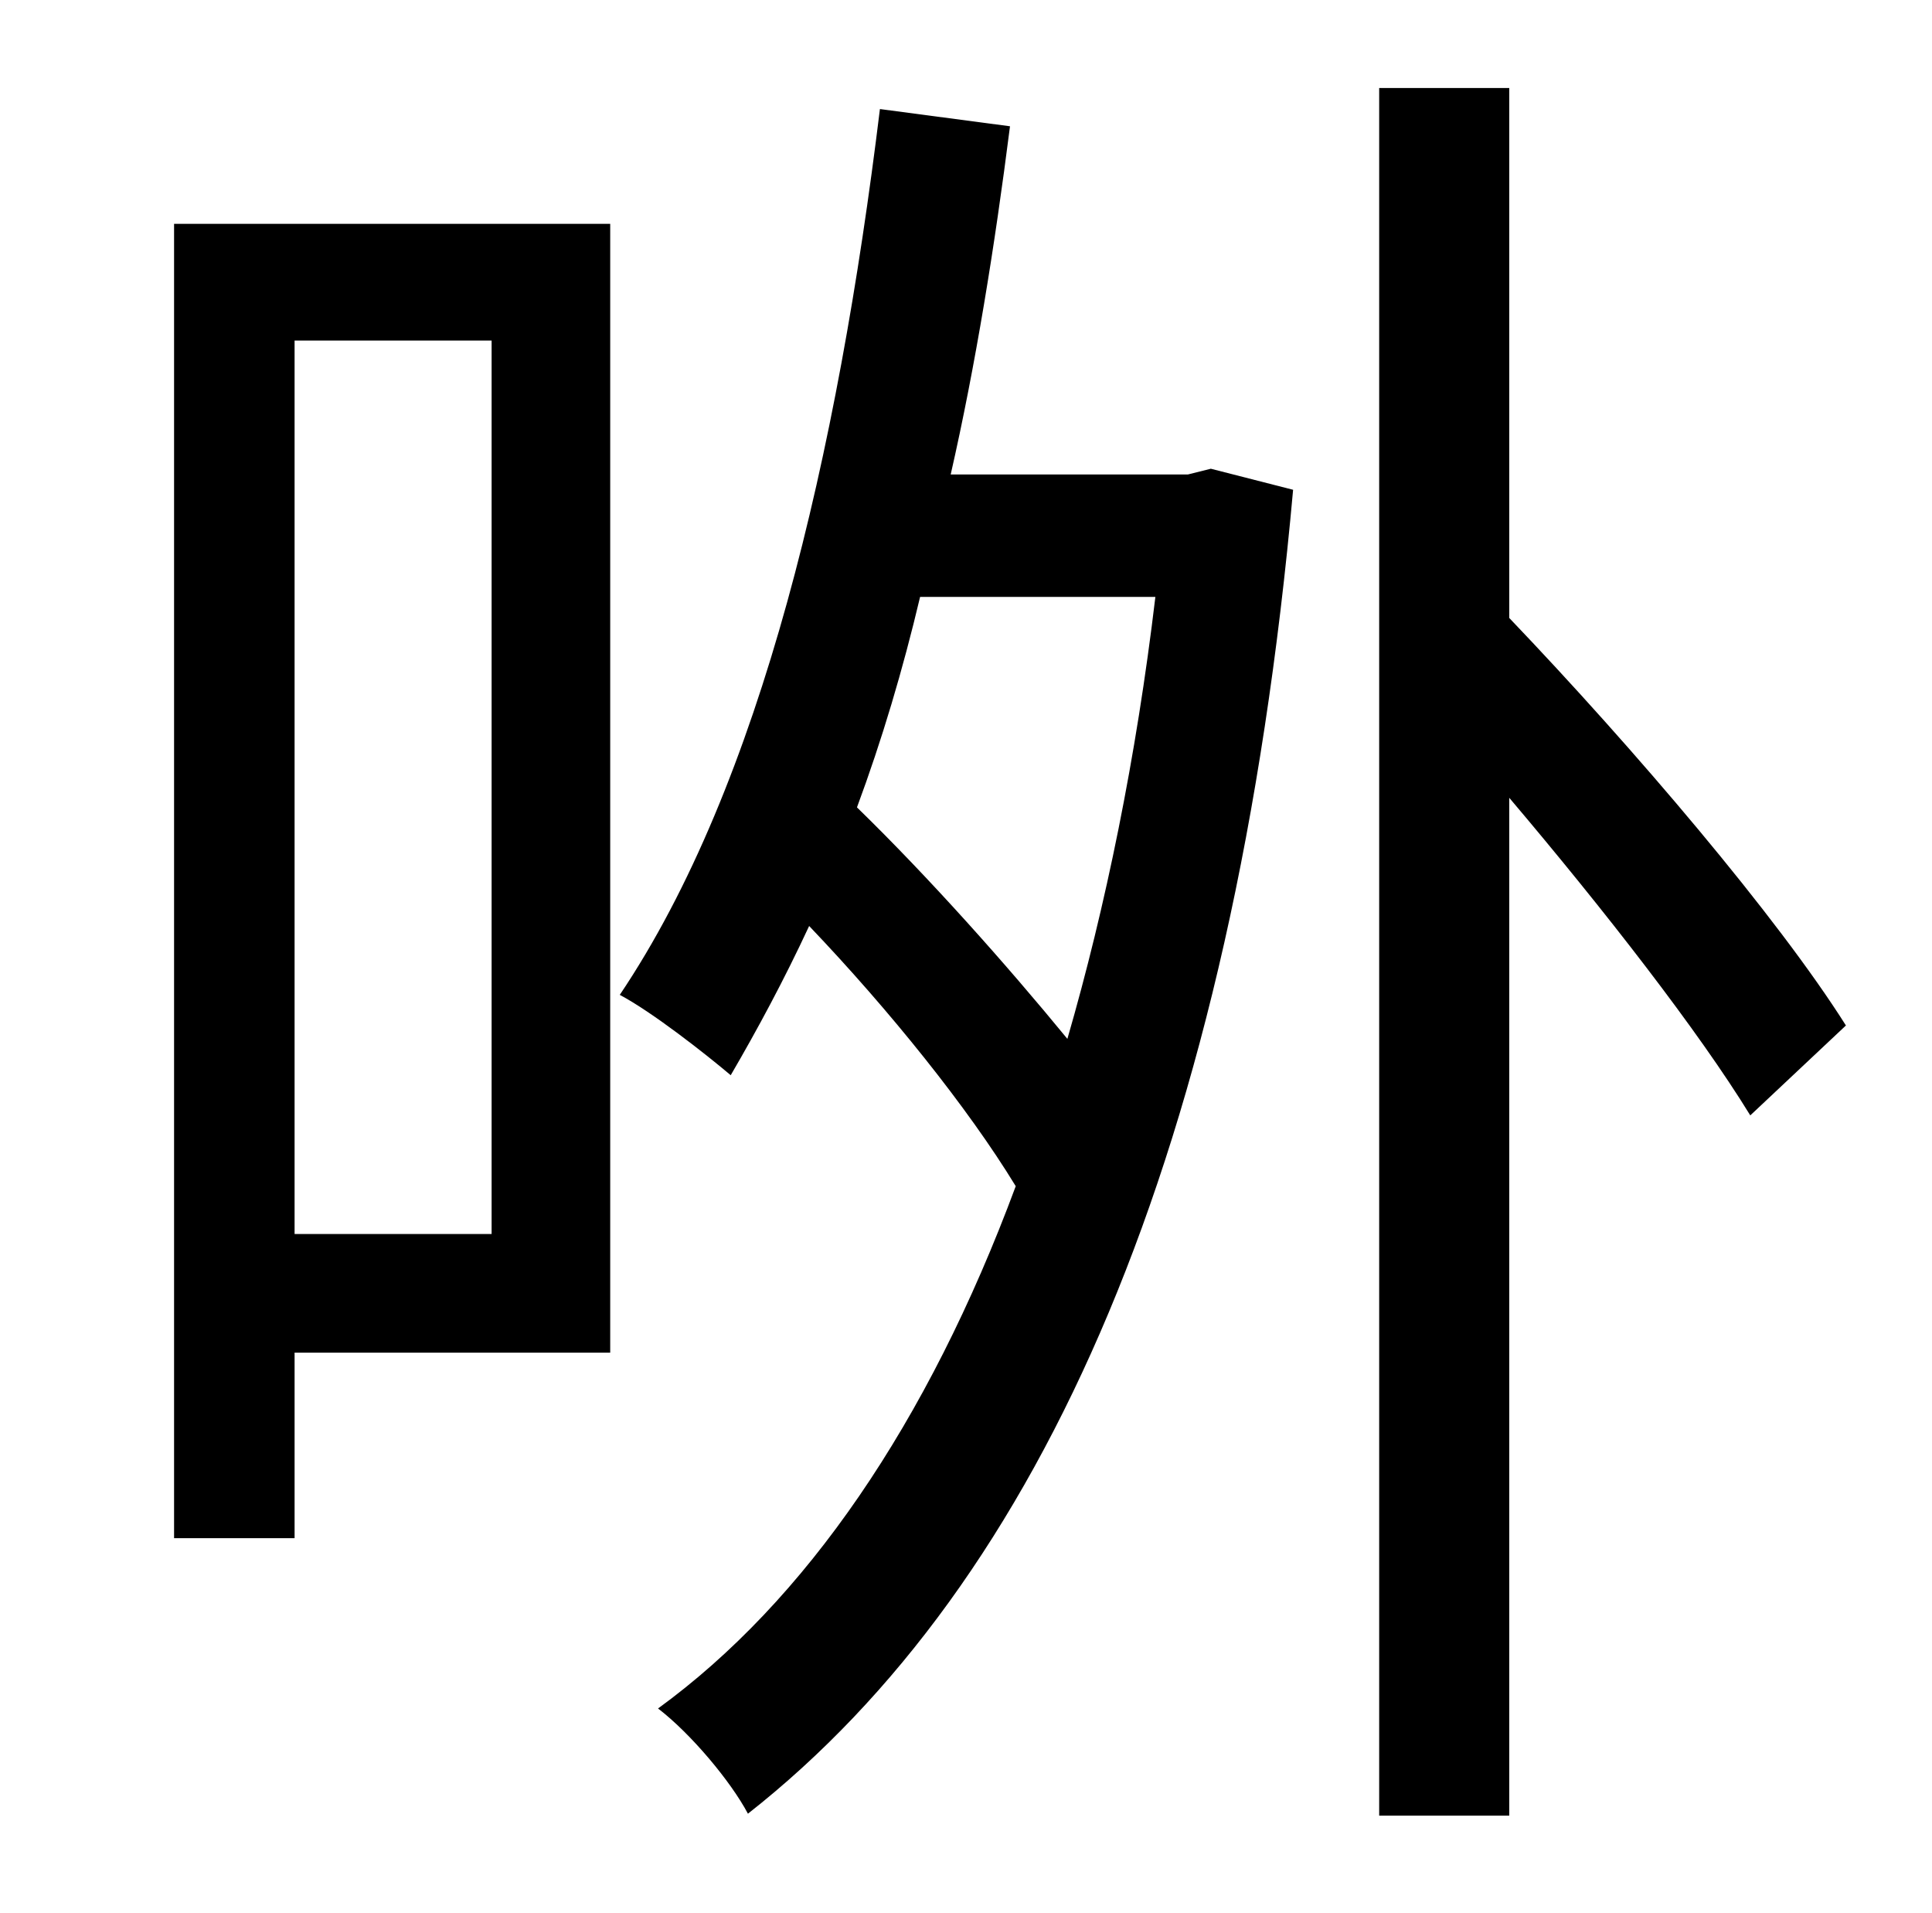 <?xml version="1.0" standalone="no"?>
<!DOCTYPE svg PUBLIC "-//W3C//DTD SVG 1.1//EN" "http://www.w3.org/Graphics/SVG/1.1/DTD/svg11.dtd" >
<svg xmlns="http://www.w3.org/2000/svg" xmlns:xlink="http://www.w3.org/1999/xlink" version="1.1" viewBox="-10 0 1010 1000">
   <path fill="currentColor"
d="M247 178h-103v467h103v-467zM309 117v590h-165v97h-63v-687h228zM594 312h-123c-9 38 -20 75 -33 110c38 37 78 82 110 121c20 -69 36 -147 46 -231zM611 248l12 -3l43 11c-31 345 -131 571 -285 692c-9 -17 -30 -42 -47 -55c77 -56 141 -149 187 -273
c-25 -41 -66 -92 -108 -136c-13 28 -27 54 -41 78c-13 -11 -41 -33 -58 -42c74 -110 114 -283 136 -463l68 9c-8 63 -18 125 -31 182h124zM955 536l-50 47c-27 -44 -76 -107 -126 -166v532h-68v-903h68v277c65 68 140 156 176 213z" />
</svg>
